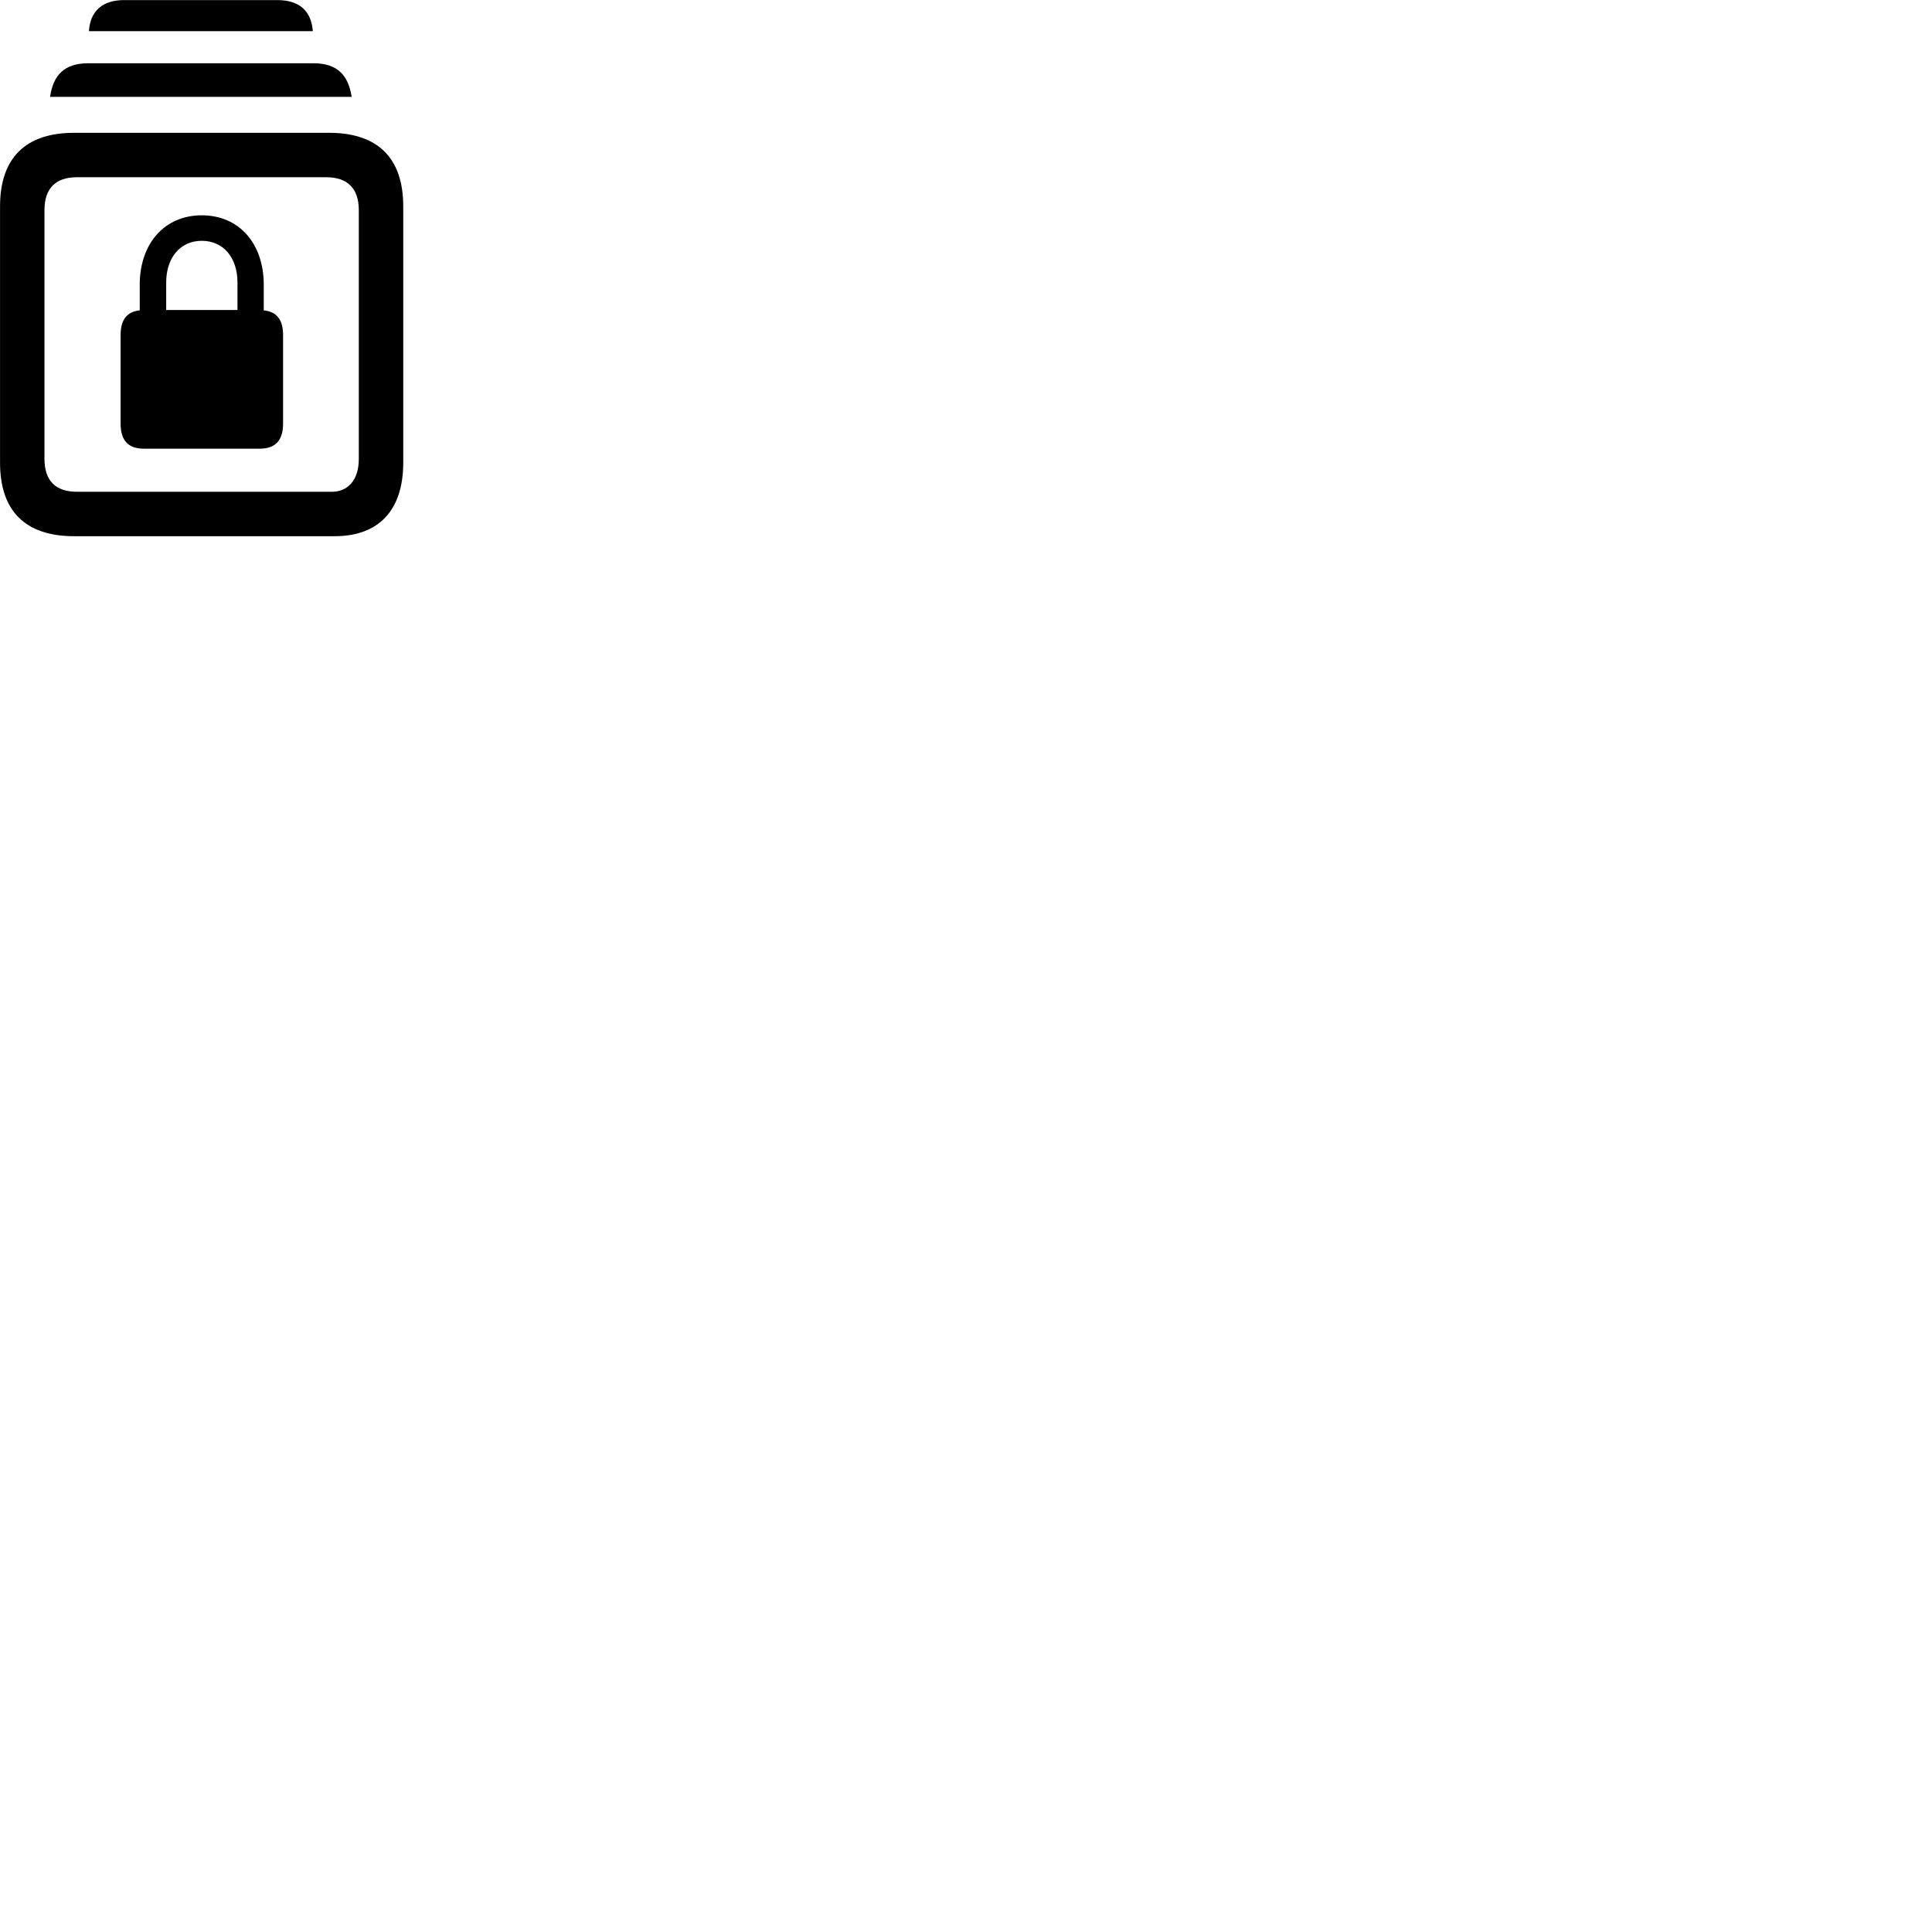 
        <svg xmlns="http://www.w3.org/2000/svg" viewBox="0 0 100 100">
            <path d="M4.602 1.614H16.192C16.112 0.564 15.492 0.004 14.352 0.004H6.432C5.302 0.004 4.672 0.564 4.602 1.614ZM2.592 5.014H18.202C18.032 3.904 17.472 3.274 16.222 3.274H4.572C3.312 3.274 2.752 3.904 2.592 5.014ZM3.842 27.754H17.322C19.562 27.754 20.872 26.454 20.872 23.944V10.684C20.872 8.184 19.562 6.874 17.032 6.874H3.842C1.312 6.874 0.002 8.184 0.002 10.684V23.944C0.002 26.454 1.312 27.754 3.842 27.754ZM3.982 25.454C2.892 25.454 2.302 24.894 2.302 23.754V10.874C2.302 9.734 2.892 9.174 3.982 9.174H16.892C17.962 9.174 18.572 9.734 18.572 10.874V23.754C18.572 24.894 17.962 25.454 17.182 25.454ZM6.242 21.914C6.242 22.804 6.632 23.224 7.462 23.224H13.432C14.252 23.224 14.652 22.804 14.652 21.914V17.344C14.652 16.544 14.322 16.134 13.652 16.064V14.744C13.652 12.584 12.362 11.144 10.442 11.144C8.532 11.144 7.232 12.584 7.232 14.744V16.064C6.572 16.134 6.242 16.544 6.242 17.344ZM8.602 16.044V14.624C8.602 13.324 9.342 12.464 10.442 12.464C11.552 12.464 12.292 13.324 12.292 14.624V16.044Z" />
        </svg>
    